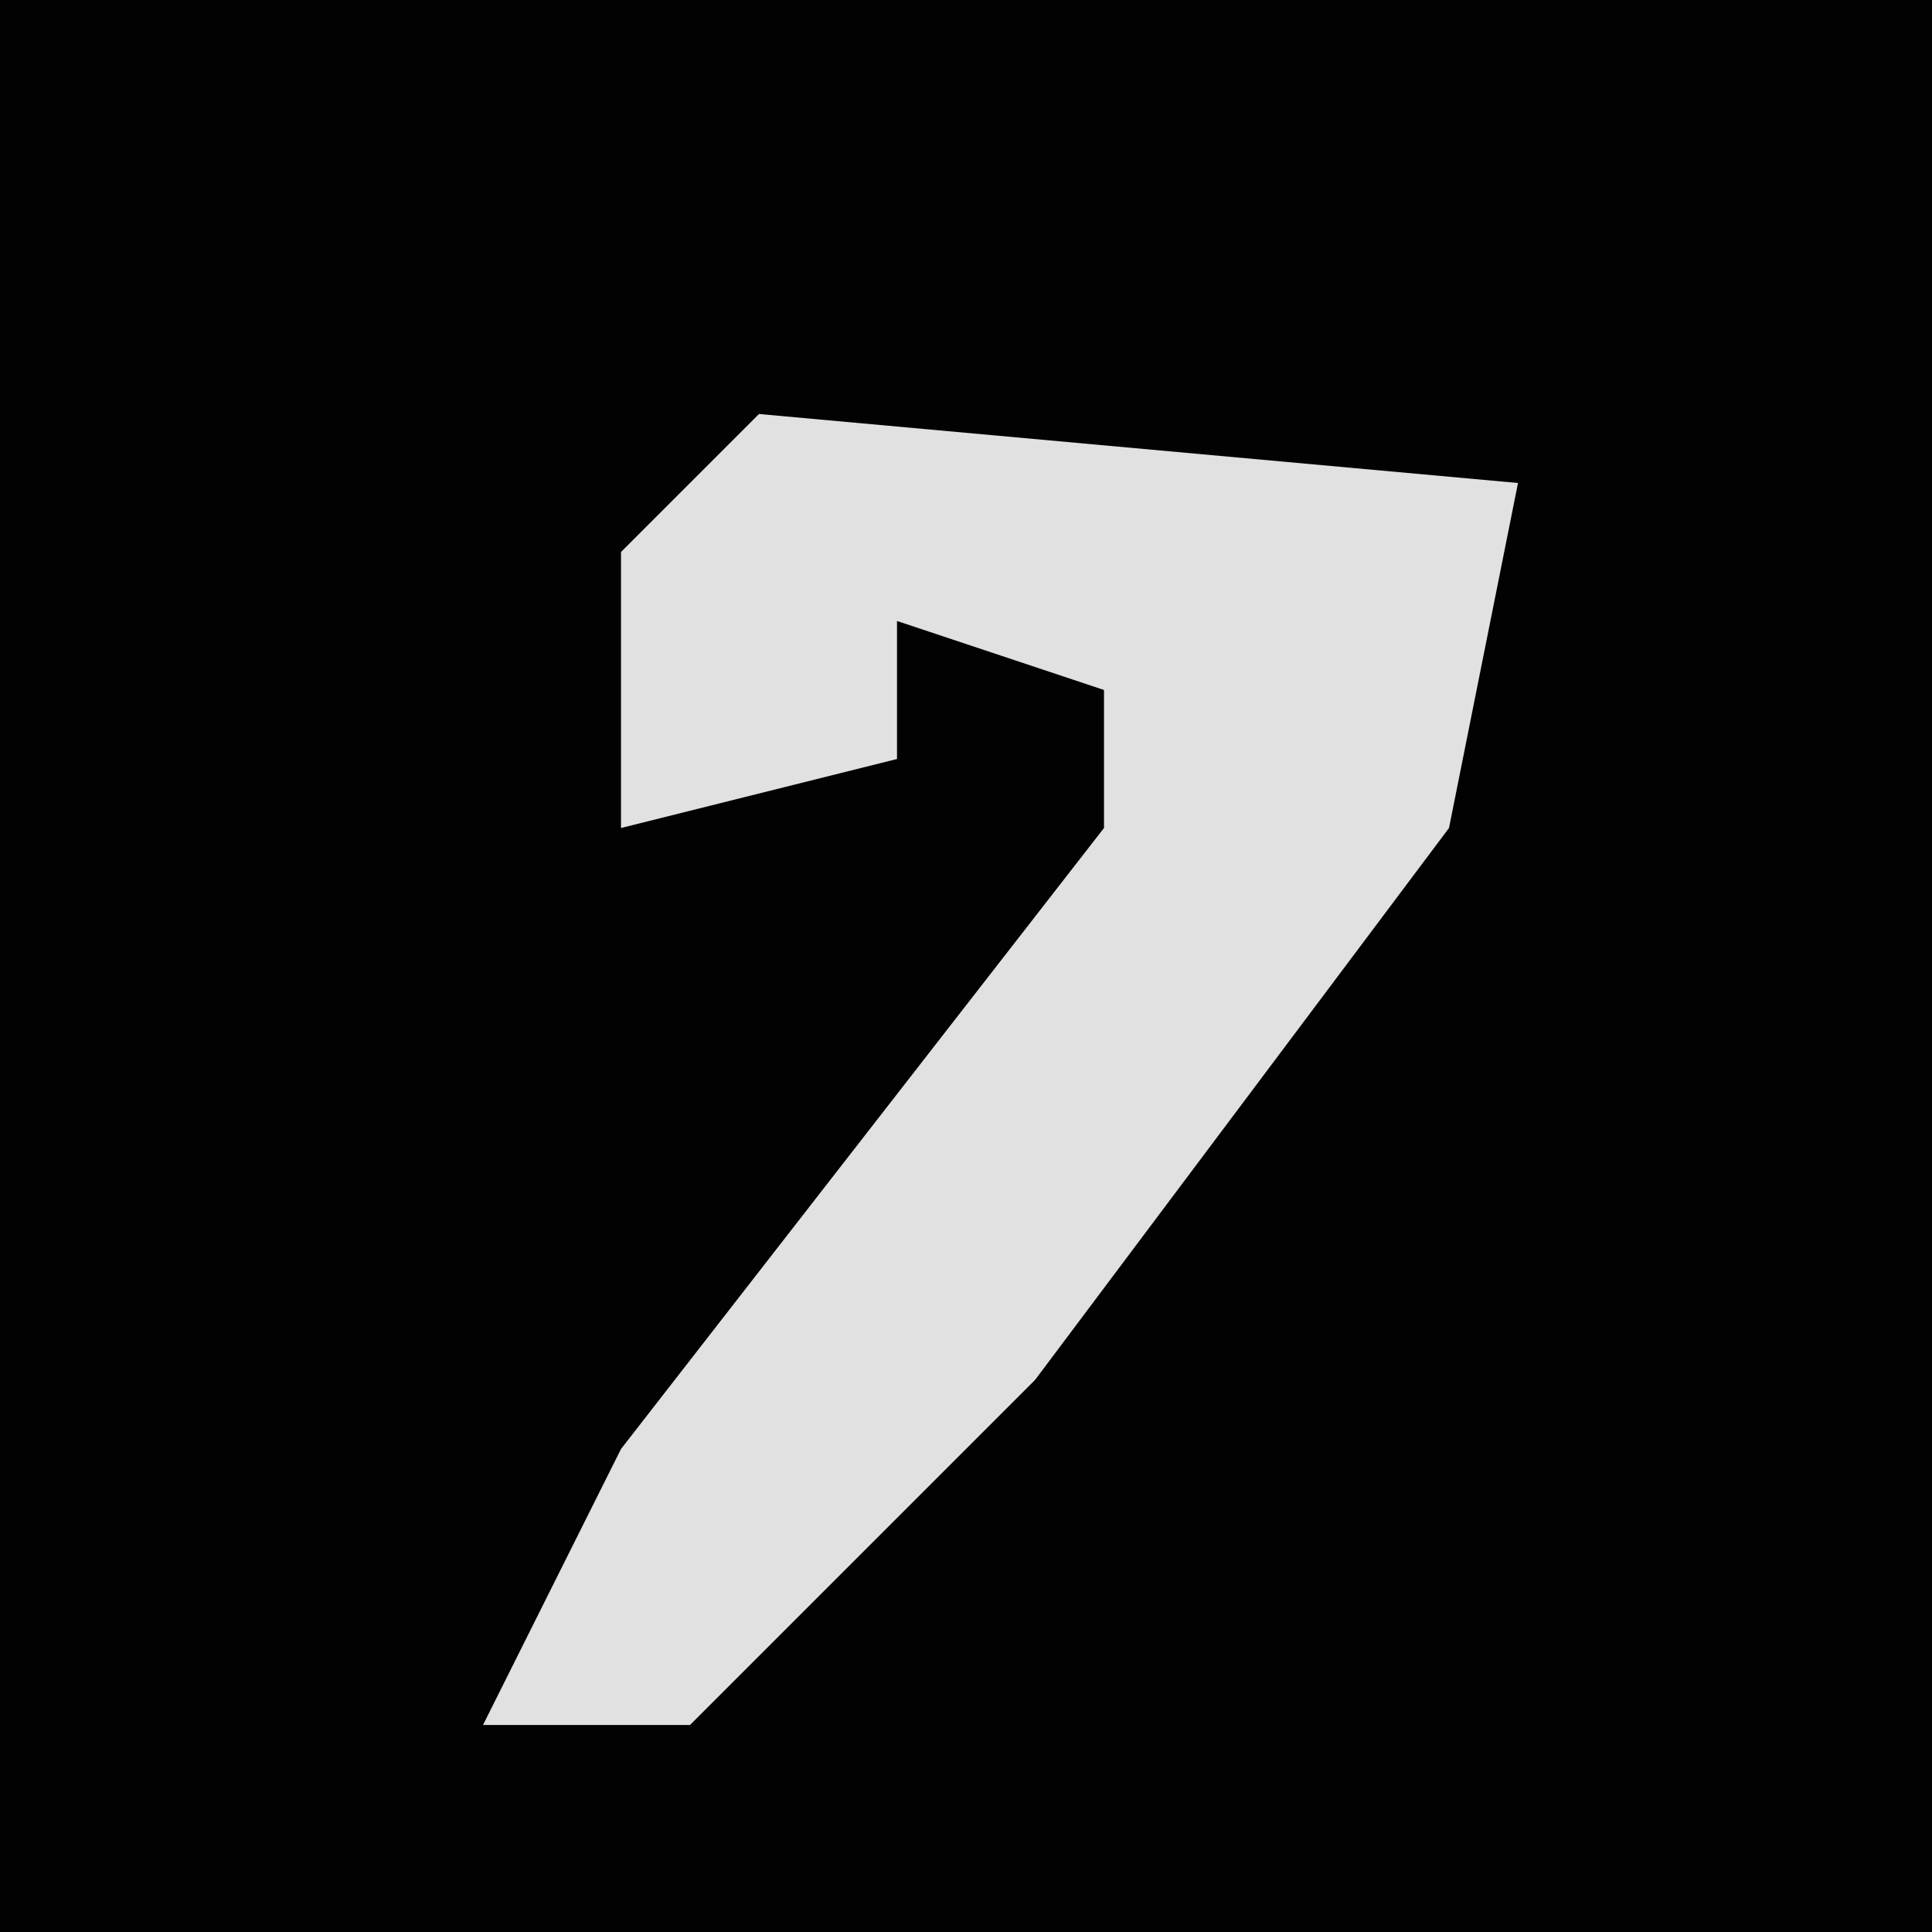 <?xml version="1.0" encoding="UTF-8"?>
<svg version="1.1" xmlns="http://www.w3.org/2000/svg" width="28" height="28">
<path d="M0,0 L28,0 L28,28 L0,28 Z " fill="#020202" transform="translate(0,0)"/>
<path d="M0,0 L11,1 L10,6 L4,14 L-1,19 L-4,19 L-2,15 L5,6 L5,4 L2,3 L2,5 L-2,6 L-2,2 Z " fill="#E1E1E1" transform="translate(11,6)"/>
</svg>
